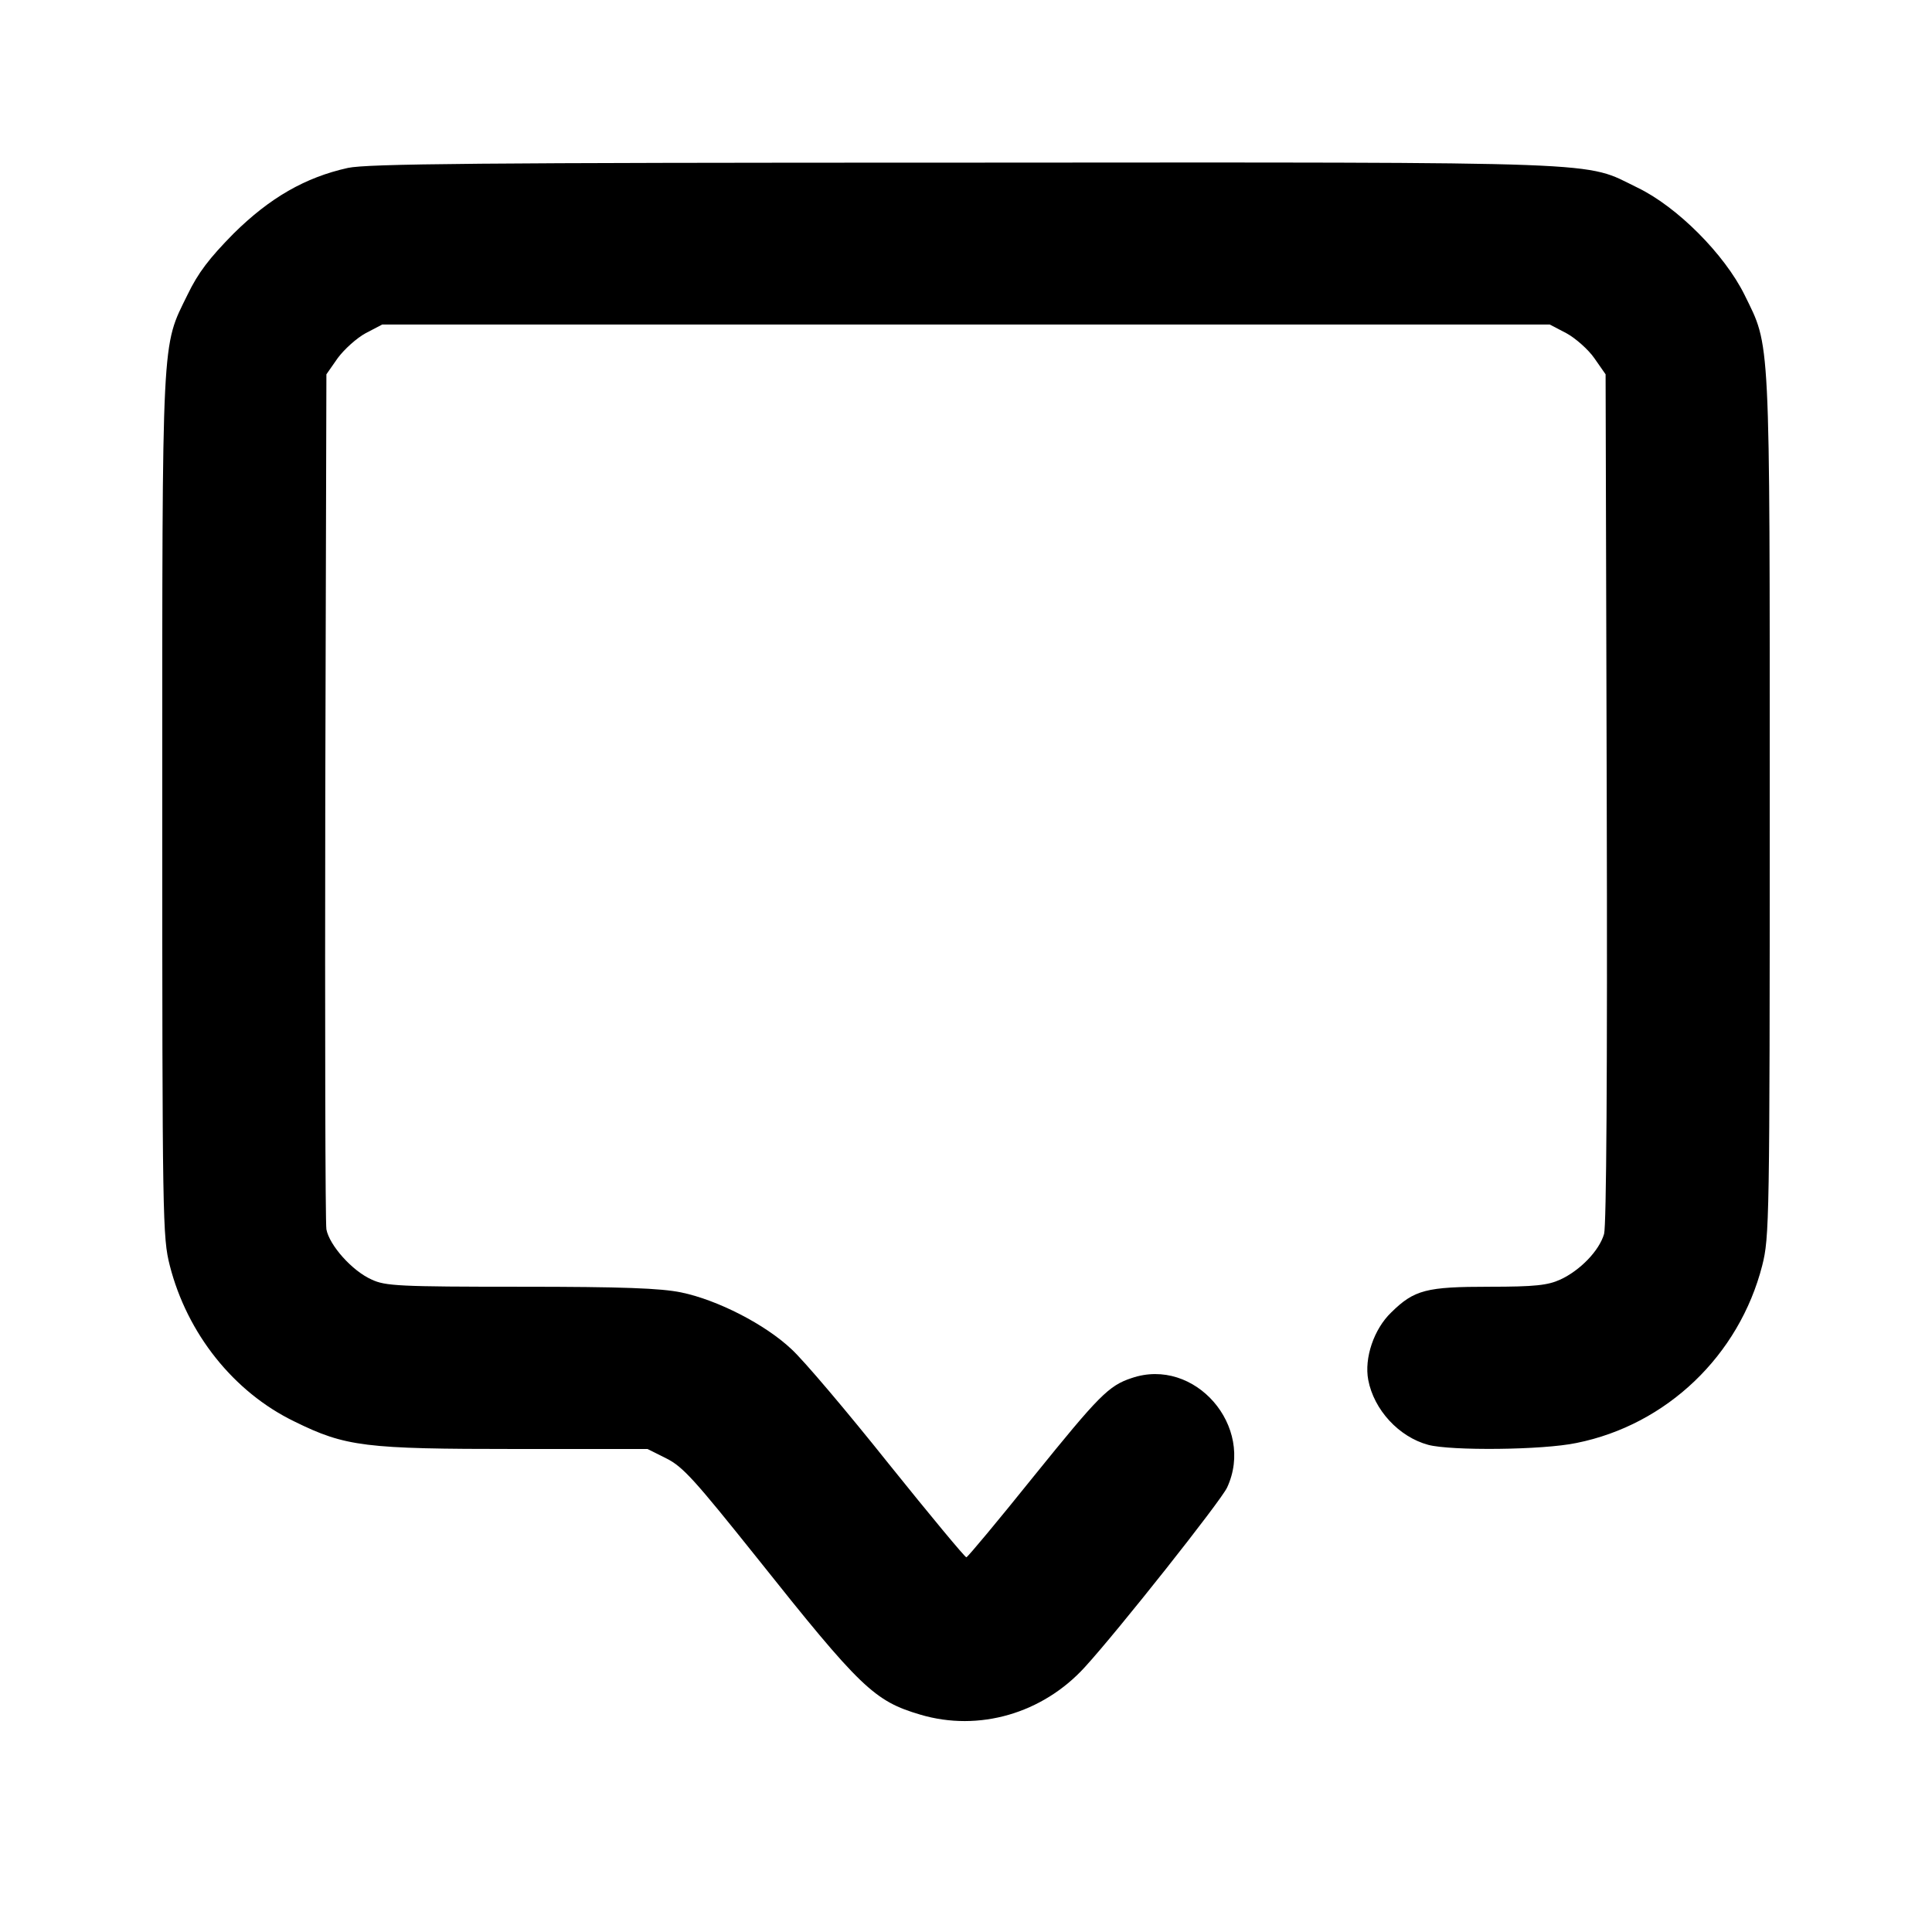 <?xml version="1.0" standalone="no"?>
<!DOCTYPE svg PUBLIC "-//W3C//DTD SVG 20010904//EN"
 "http://www.w3.org/TR/2001/REC-SVG-20010904/DTD/svg10.dtd">
<svg version="1.0" xmlns="http://www.w3.org/2000/svg"
 width="512pt" height="512pt" viewBox="0 0 512 512"
 preserveAspectRatio="xMidYMid meet">

<g transform="translate(0,512) scale(0.1,-0.1)"
fill="#000000" stroke="none">
<path d="M922 4675 c-113 -25 -207 -79 -303 -174 -65 -66 -94 -104 -122 -162
-69 -141 -67 -89 -67 -1355 0 -1103 1 -1143 20 -1218 46 -180 169 -335 330
-413 136 -67 187 -73 588 -73 l348 0 50 -25 c44 -22 75 -57 239 -262 276 -347
312 -381 434 -417 155 -46 324 3 436 126 87 95 361 441 377 476 75 162 -86
347 -253 290 -61 -20 -87 -47 -260 -261 -94 -117 -174 -213 -178 -214 -3 -1
-96 111 -206 248 -110 138 -226 275 -258 304 -69 65 -195 130 -292 150 -54 11
-153 15 -425 15 -322 0 -359 2 -395 19 -52 23 -112 91 -120 133 -3 18 -4 535
-3 1150 l3 1116 30 43 c17 23 50 53 74 66 l44 23 1547 0 1547 0 44 -23 c24
-13 58 -43 74 -66 l30 -43 3 -1121 c2 -744 -1 -1134 -7 -1157 -13 -45 -64 -97
-116 -121 -33 -15 -66 -19 -188 -19 -167 0 -199 -8 -260 -68 -46 -44 -72 -121
-61 -179 15 -79 81 -151 159 -172 60 -16 303 -14 393 5 239 48 431 232 492
470 19 75 20 115 20 1218 0 1266 2 1214 -67 1355 -53 107 -178 233 -284 284
-144 70 -44 67 -1784 66 -1293 0 -1581 -3 -1633 -14z"/>
</g>
</svg>
